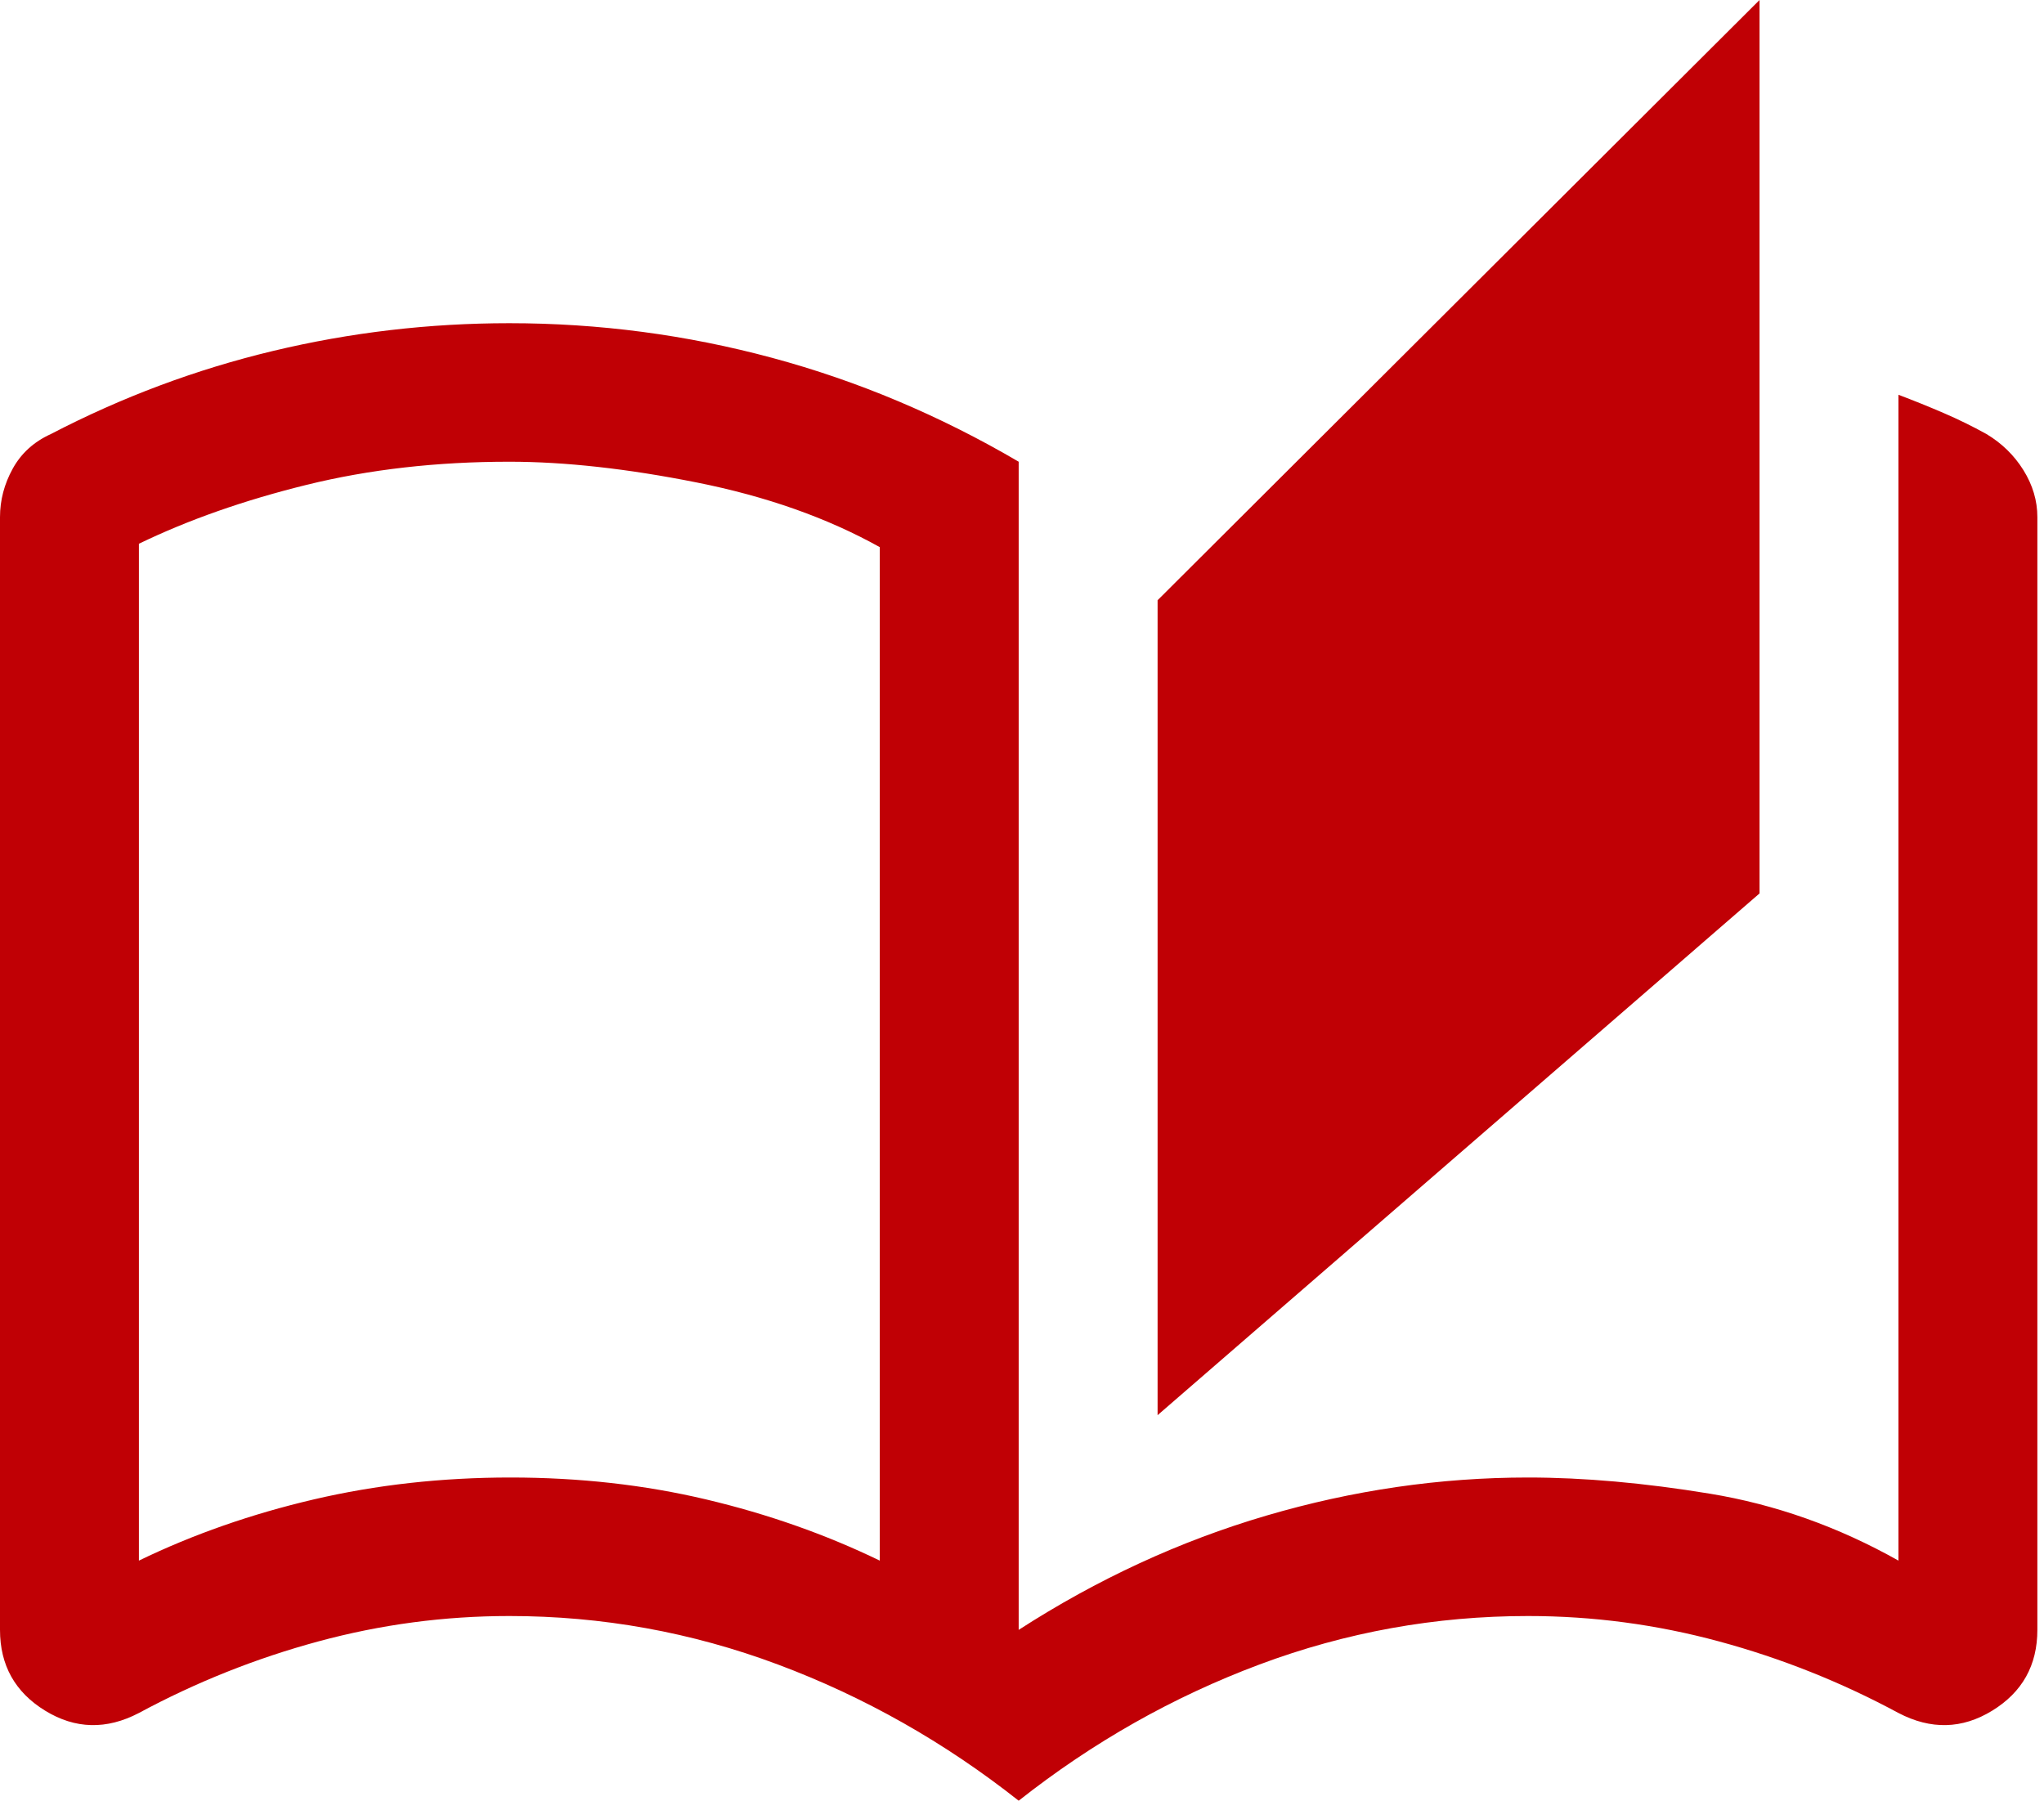 <svg width="227" height="200" viewBox="0 0 227 200" fill="none" xmlns="http://www.w3.org/2000/svg">
<path d="M113.131 200C104.904 193.504 95.99 188.462 86.391 184.872C76.792 181.282 66.85 179.487 56.566 179.487C49.366 179.487 42.296 180.427 35.353 182.308C28.411 184.188 21.769 186.838 15.427 190.256C11.827 192.137 8.356 192.051 5.014 190C1.671 187.949 0 184.957 0 181.026V57.436C0 55.556 0.471 53.761 1.414 52.051C2.357 50.342 3.771 49.06 5.657 48.205C13.541 44.103 21.769 41.026 30.34 38.974C38.91 36.923 47.652 35.897 56.566 35.897C66.507 35.897 76.235 37.179 85.748 39.744C95.262 42.308 104.389 46.154 113.131 51.282V181.026C121.873 175.385 131.044 171.154 140.643 168.333C150.242 165.513 159.927 164.103 169.697 164.103C175.868 164.103 182.596 164.701 189.881 165.897C197.166 167.094 204.151 169.573 210.836 173.333V43.846C212.53 44.487 214.197 45.16 215.835 45.865C217.473 46.571 219.063 47.35 220.606 48.205C222.32 49.231 223.691 50.571 224.72 52.225C225.748 53.879 226.263 55.616 226.263 57.436V181.026C226.263 184.957 224.591 187.949 221.249 190C217.906 192.051 214.435 192.137 210.836 190.256C204.493 186.838 197.851 184.188 190.909 182.308C183.967 180.427 176.896 179.487 169.697 179.487C159.412 179.487 149.47 181.282 139.871 184.872C130.272 188.462 121.359 193.504 113.131 200ZM128.558 157.179V66.667L195.409 0V99.231L128.558 157.179ZM97.704 173.333V60.769C91.876 57.521 85.106 55.128 77.392 53.59C69.679 52.051 62.736 51.282 56.566 51.282C48.509 51.282 41.01 52.137 34.068 53.846C27.126 55.556 20.912 57.738 15.427 60.393V173.333C21.426 170.427 27.897 168.162 34.839 166.538C41.782 164.915 49.066 164.103 56.694 164.103C64.322 164.103 71.564 164.915 78.421 166.538C85.277 168.162 91.705 170.427 97.704 173.333Z" fill="#C00005"/>
</svg>

